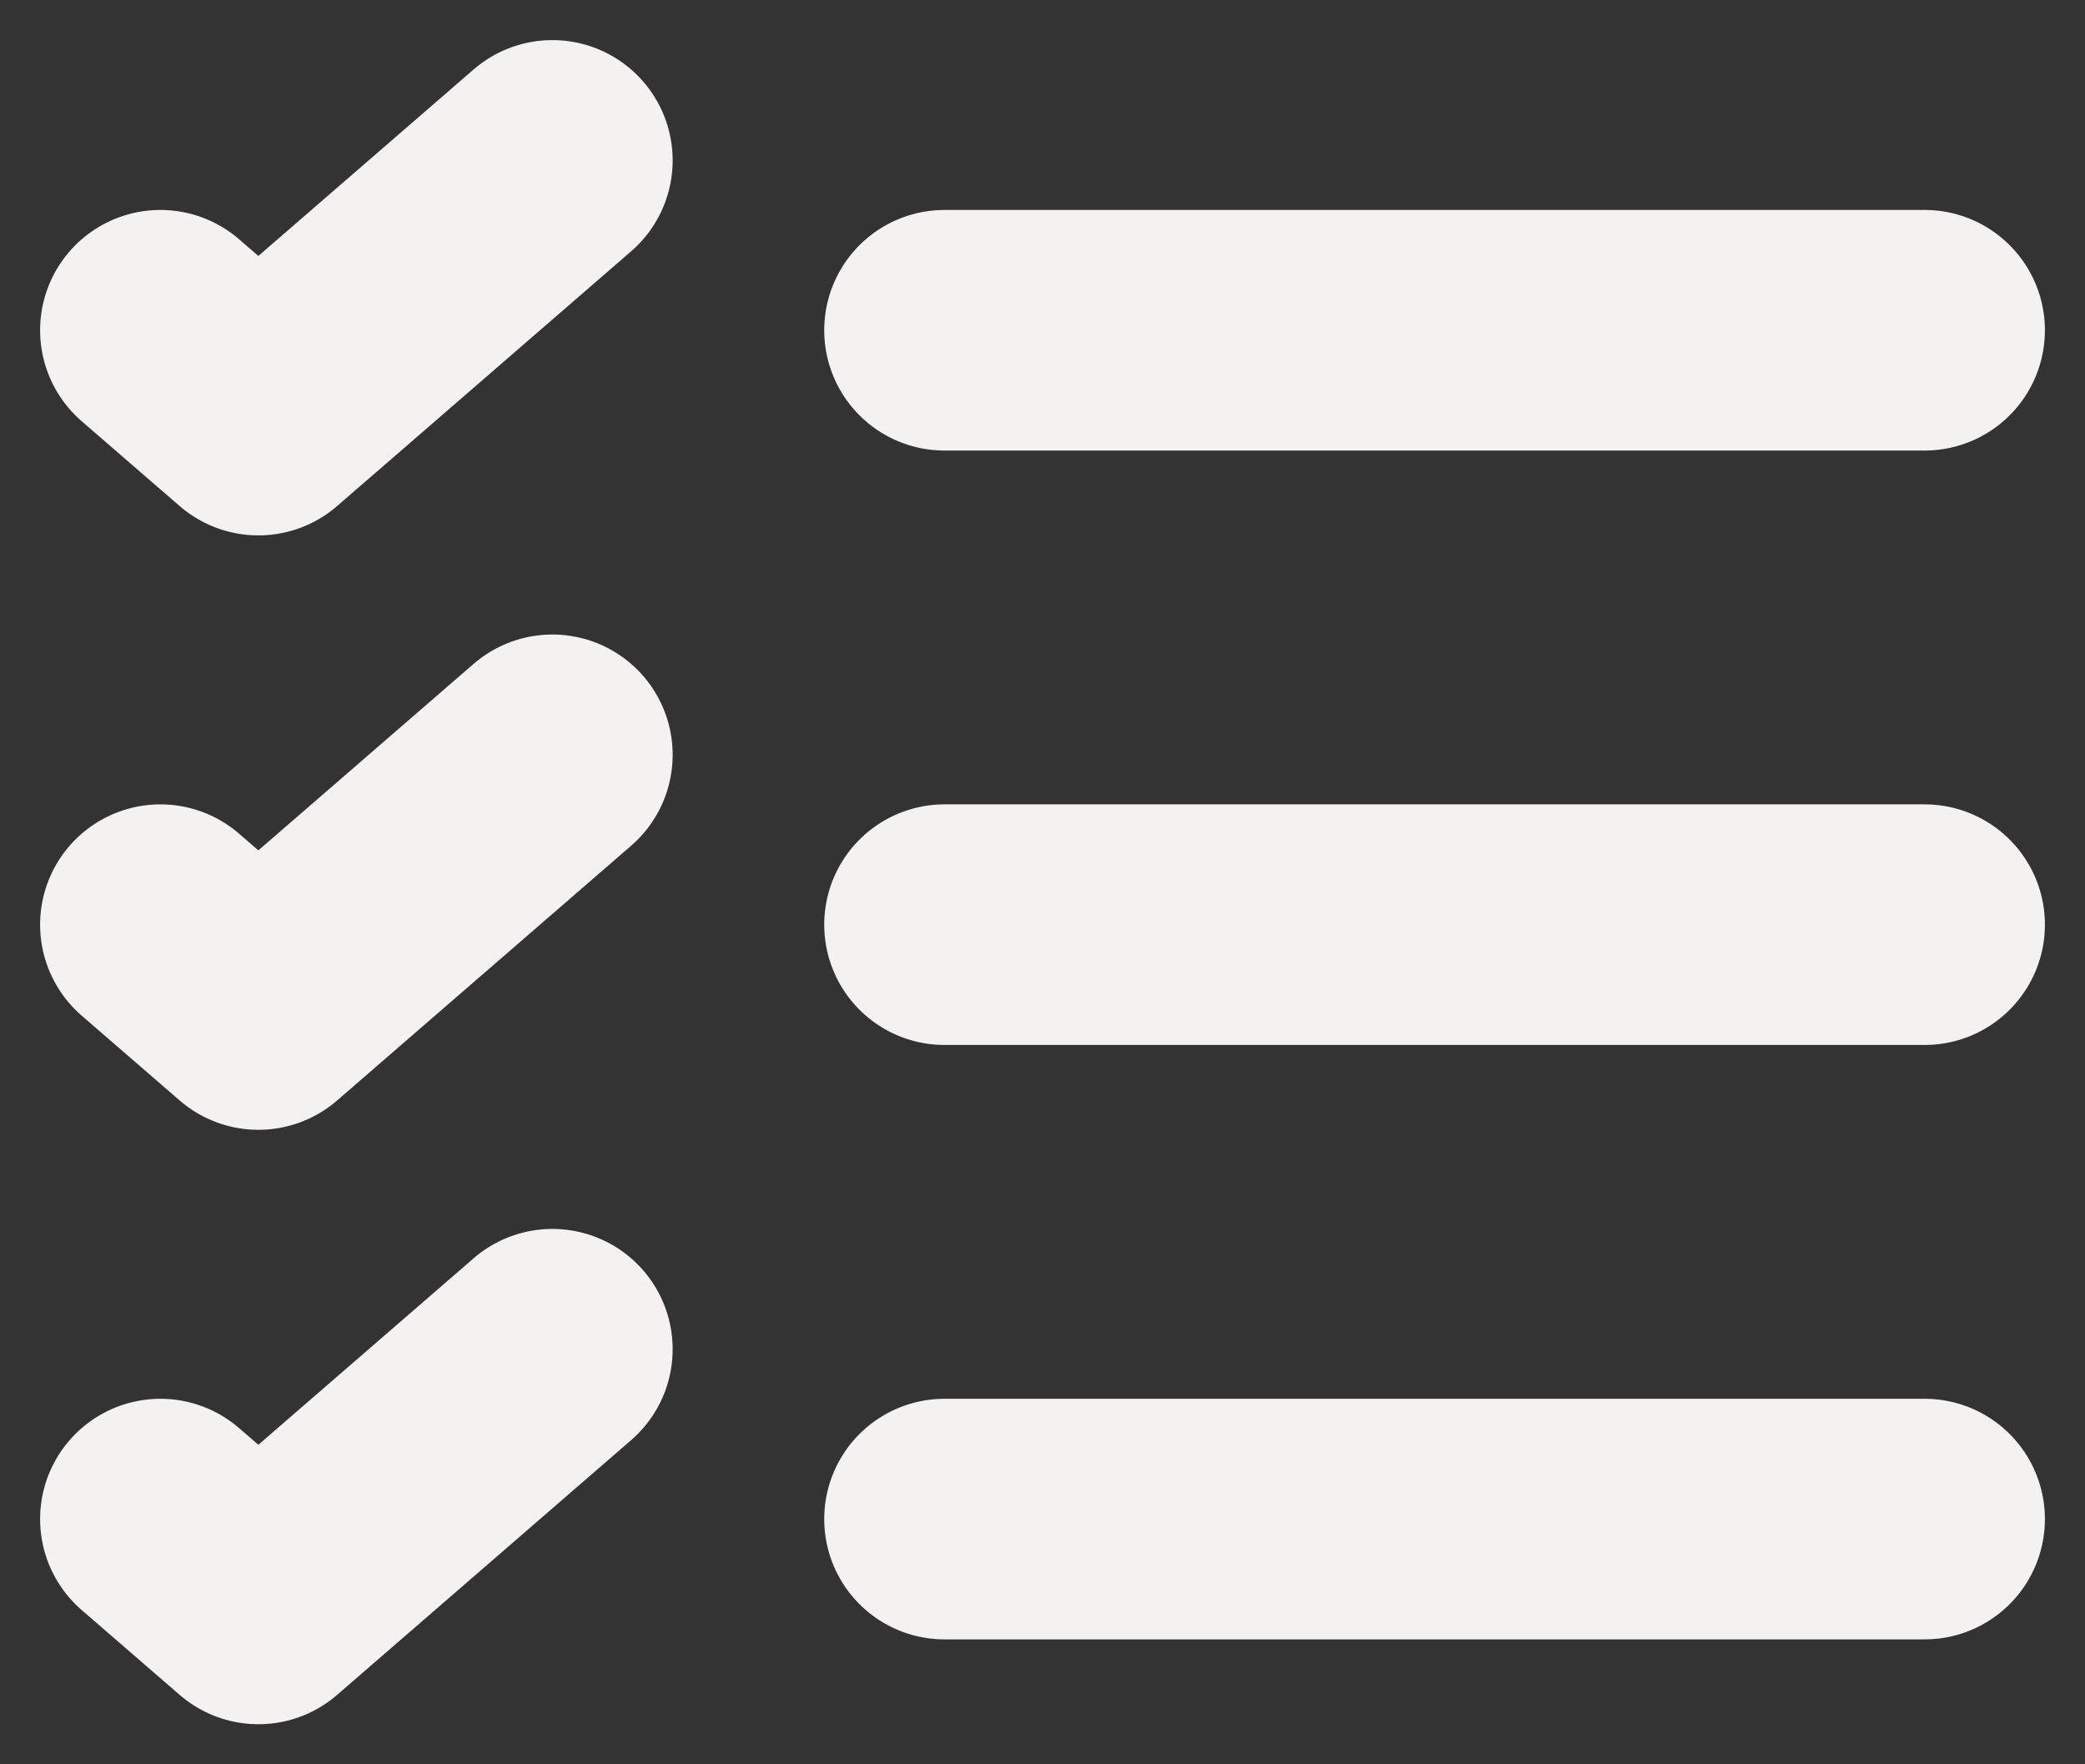<svg width="13" height="11" viewBox="0 0 13 11" fill="none" xmlns="http://www.w3.org/2000/svg">
<rect x="0" y="0" width="13" height="11" fill="#333333" stroke="none"/>
<path d="M5.889 9.471H12M5.889 5.765H12M5.889 2.059H12M1 2.059L1.611 2.588L3.444 1M1 5.765L1.611 6.294L3.444 4.706M1 9.471L1.611 10L3.444 8.412" stroke="#F8F3F3" stroke-opacity="0.99" stroke-width="1.5" stroke-linecap="round" stroke-linejoin="round"/>
</svg>
